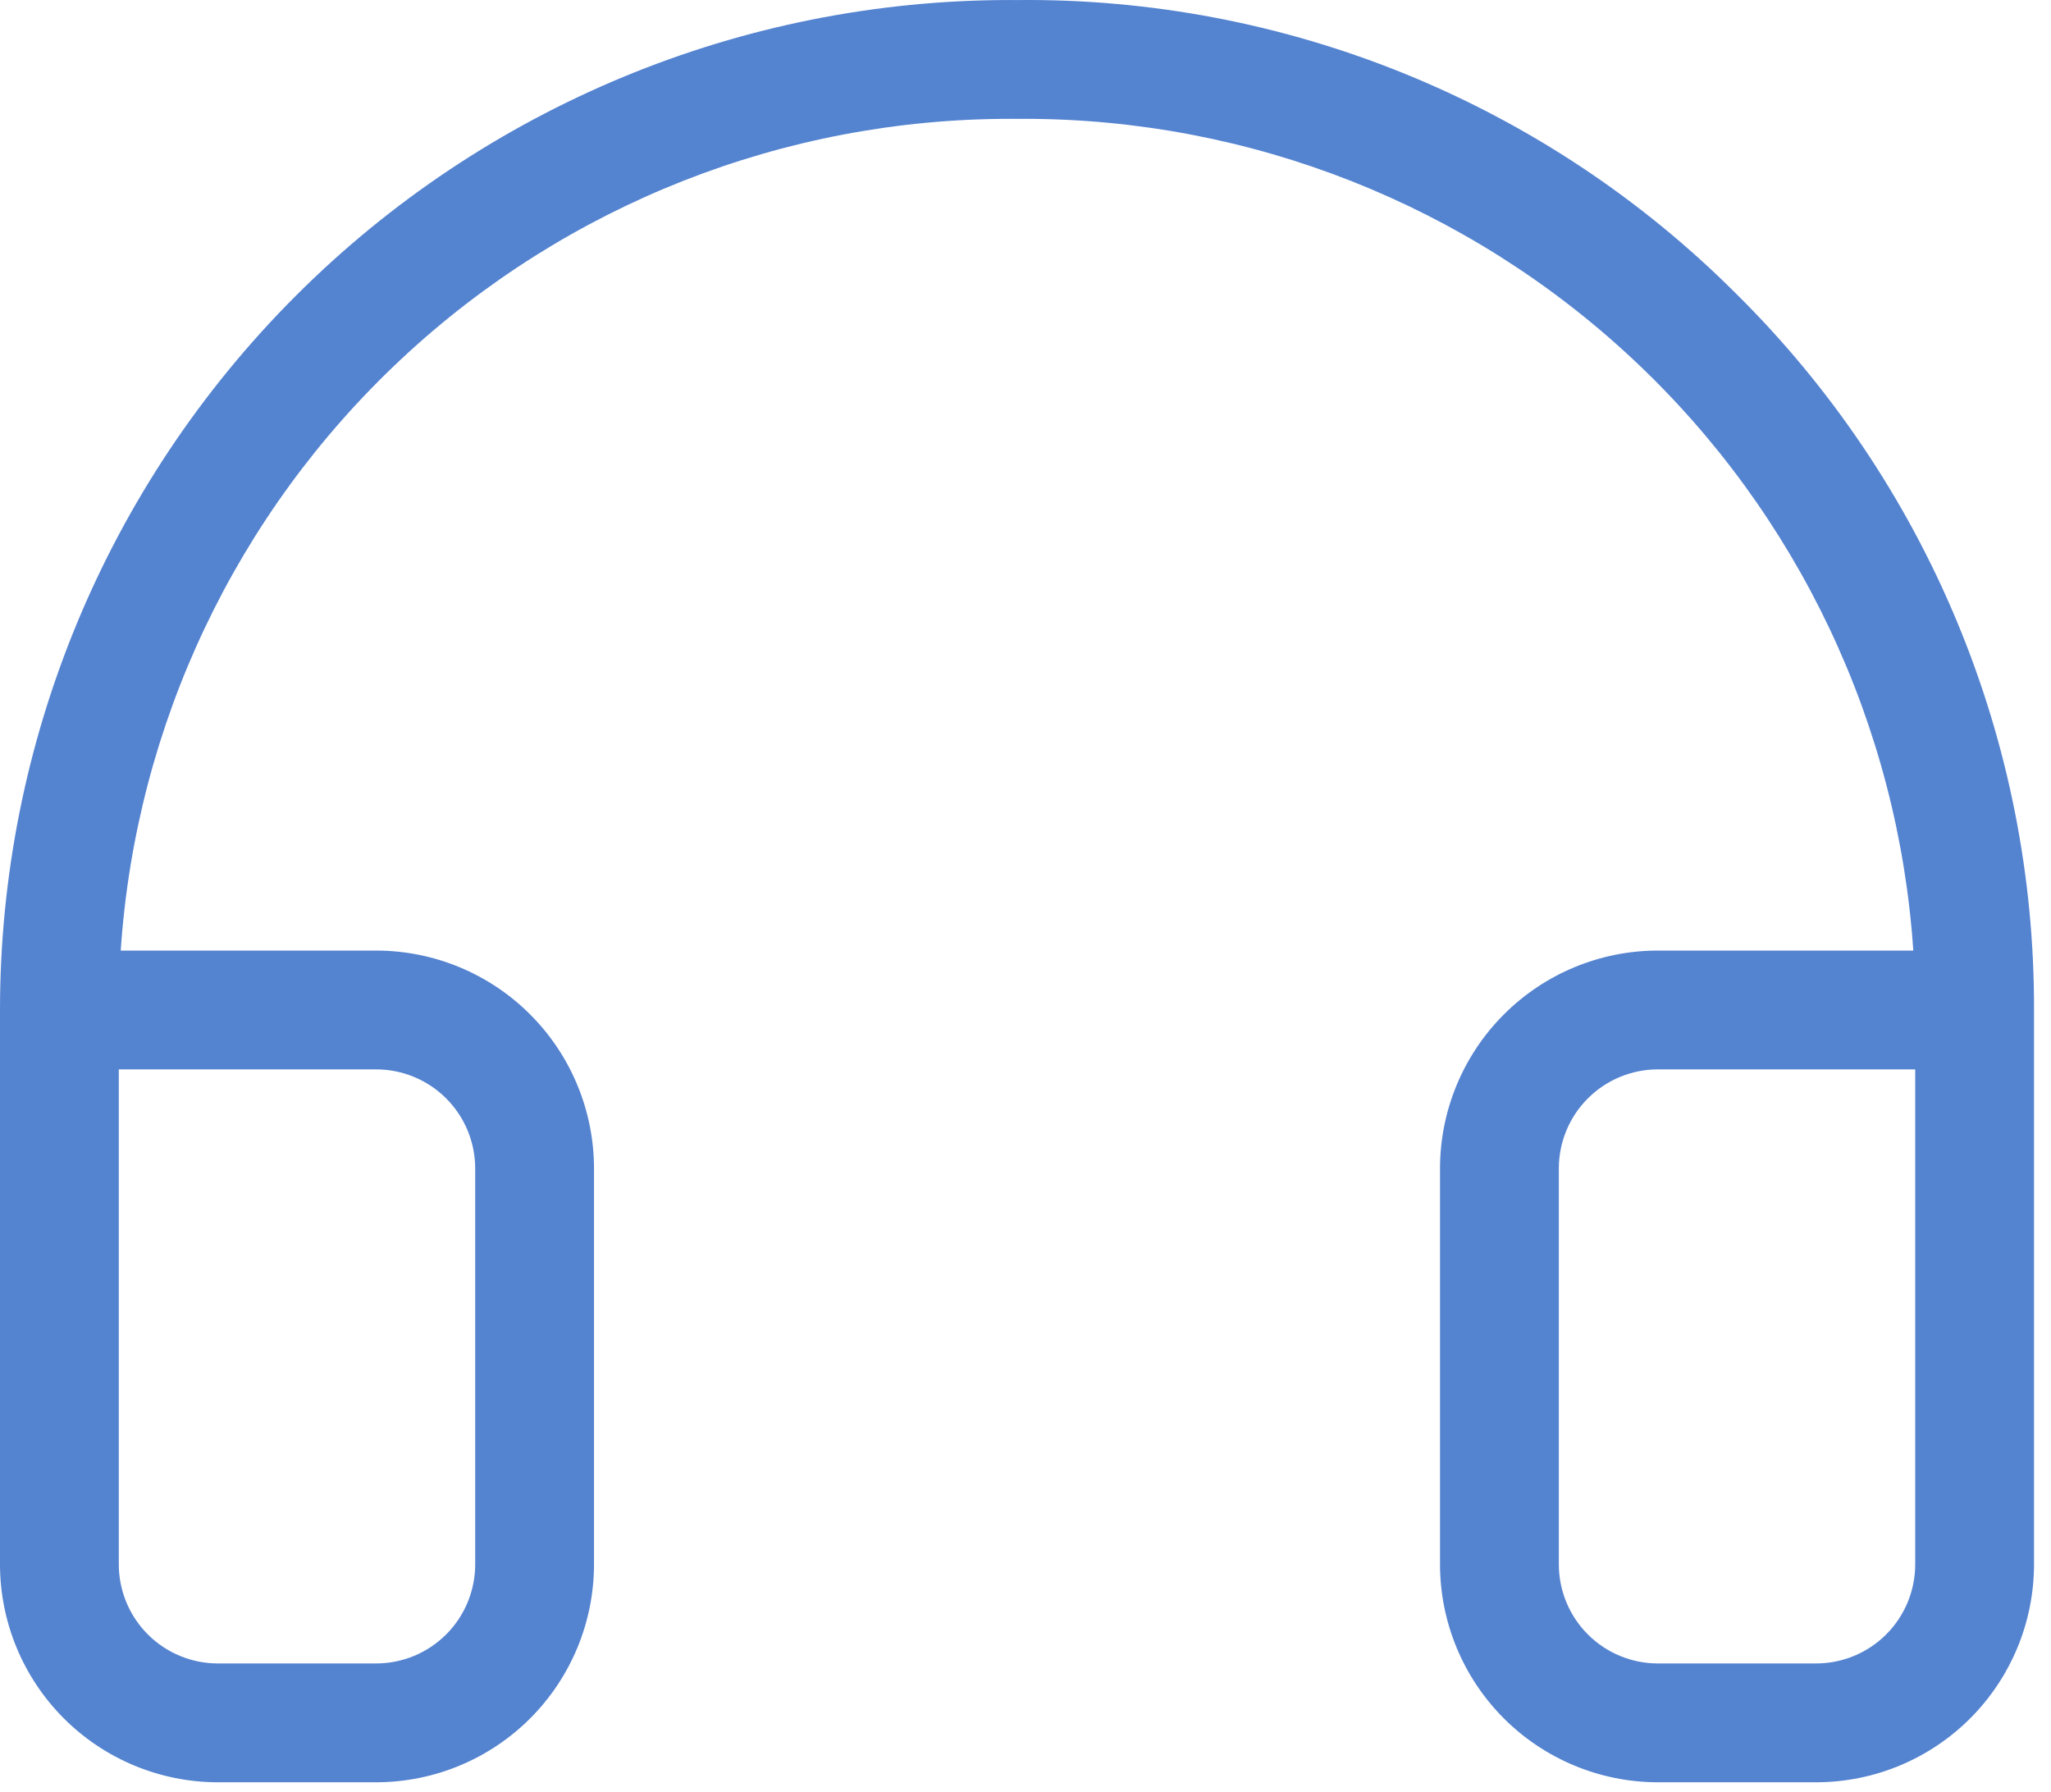 <svg width="87" height="76" viewBox="0 0 87 76" fill="none" xmlns="http://www.w3.org/2000/svg">
<path d="M73.621 12.434C69.625 8.441 64.872 5.285 59.642 3.15C54.411 1.015 48.808 -0.055 43.159 0.002C43.049 0.001 42.941 0.001 42.831 0.001C31.471 0.002 20.577 4.515 12.545 12.548C4.512 20.581 -4.56845e-05 31.475 3.46886e-10 42.835V66.352C0.003 68.801 0.977 71.15 2.709 72.882C4.441 74.614 6.789 75.588 9.239 75.591H15.958C18.407 75.588 20.756 74.614 22.488 72.882C24.22 71.15 25.194 68.801 25.197 66.352V49.554C25.194 47.105 24.22 44.757 22.488 43.025C20.756 41.292 18.407 40.318 15.958 40.316H5.121C5.762 30.743 10.018 21.773 17.028 15.222C24.037 8.672 33.275 5.032 42.869 5.04C42.965 5.04 43.062 5.041 43.159 5.041C43.255 5.041 43.35 5.04 43.447 5.04C53.035 5.041 62.264 8.685 69.265 15.235C76.267 21.784 80.518 30.749 81.159 40.316H70.322C67.873 40.318 65.524 41.292 63.792 43.025C62.06 44.757 61.086 47.105 61.083 49.554V66.352C61.086 68.801 62.06 71.15 63.792 72.882C65.524 74.614 67.873 75.588 70.322 75.591H77.041C79.49 75.588 81.839 74.614 83.571 72.882C85.303 71.15 86.277 68.801 86.28 66.352V42.835C86.296 37.181 85.185 31.58 83.011 26.36C80.838 21.14 77.645 16.406 73.621 12.434V12.434ZM15.958 45.355C17.071 45.356 18.139 45.799 18.926 46.586C19.713 47.373 20.156 48.441 20.157 49.554V66.352C20.156 67.465 19.713 68.533 18.926 69.32C18.139 70.107 17.071 70.55 15.958 70.551H9.239C8.125 70.55 7.058 70.107 6.271 69.32C5.483 68.533 5.041 67.465 5.039 66.352V45.355H15.958ZM81.24 66.352C81.239 67.465 80.796 68.533 80.009 69.32C79.222 70.107 78.154 70.55 77.041 70.551H70.322C69.209 70.55 68.141 70.107 67.354 69.32C66.567 68.533 66.124 67.465 66.123 66.352V49.554C66.124 48.441 66.567 47.373 67.354 46.586C68.141 45.799 69.209 45.356 70.322 45.355H81.24V66.352Z" fill="#5483D0"/>
</svg>
